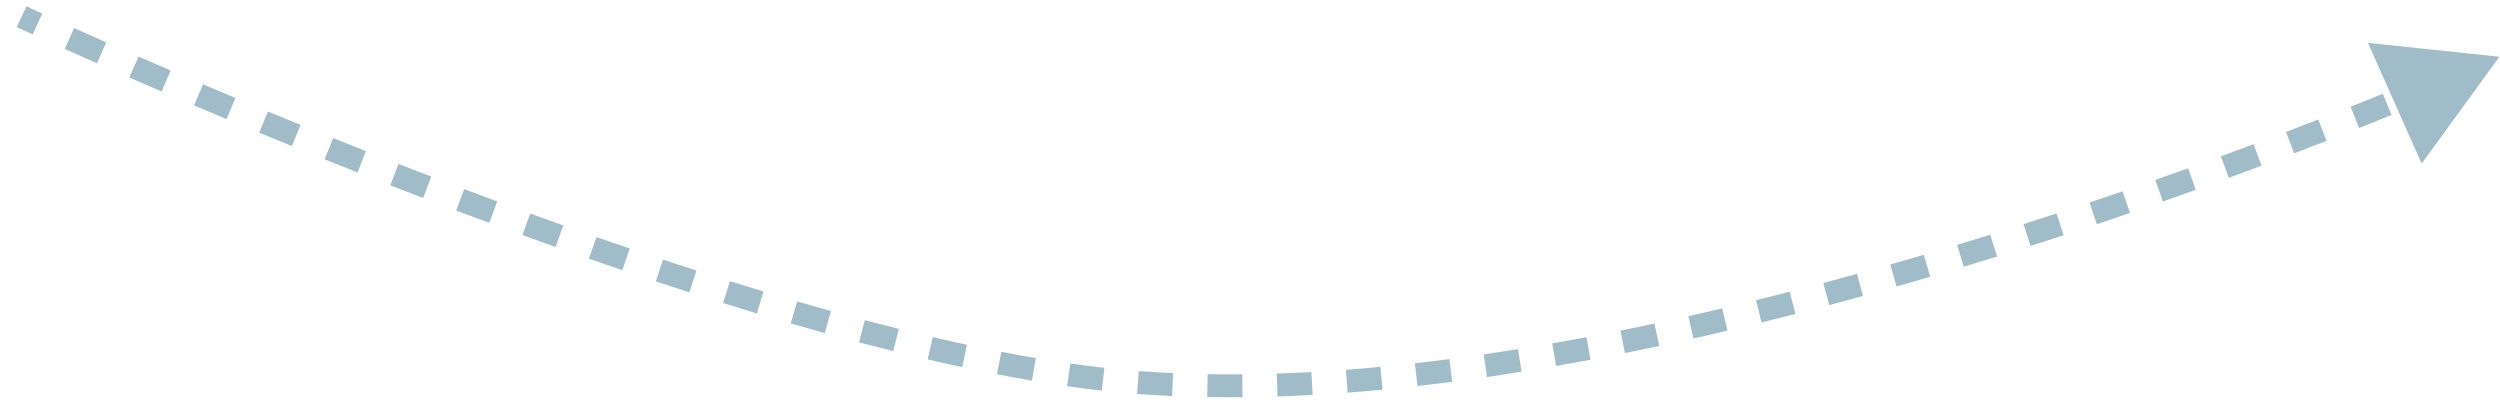 <svg width="123" height="20" viewBox="0 0 123 20" fill="none" xmlns="http://www.w3.org/2000/svg">
<path opacity="0.4" d="M53.429 18.558L53.501 17.999L53.429 18.558ZM122.969 2.792L116.503 2.109L119.145 8.05L122.969 2.792ZM1.062 0.821C0.823 1.331 0.823 1.331 0.823 1.331C0.823 1.331 0.823 1.331 0.823 1.331C0.823 1.331 0.823 1.331 0.823 1.331C0.823 1.331 0.823 1.331 0.823 1.331C0.824 1.331 0.824 1.331 0.824 1.331C0.825 1.331 0.825 1.332 0.827 1.332C0.829 1.333 0.832 1.335 0.836 1.337C0.845 1.341 0.858 1.347 0.875 1.355C0.908 1.37 0.959 1.394 1.025 1.425C1.157 1.486 1.353 1.576 1.609 1.694L2.078 0.67C1.824 0.553 1.629 0.464 1.498 0.403C1.433 0.372 1.383 0.349 1.35 0.334C1.334 0.326 1.321 0.32 1.313 0.317C1.309 0.315 1.306 0.313 1.304 0.312C1.303 0.312 1.302 0.311 1.302 0.311C1.301 0.311 1.301 0.311 1.301 0.311C1.301 0.311 1.301 0.311 1.301 0.311C1.301 0.311 1.301 0.311 1.301 0.311C1.301 0.311 1.301 0.311 1.301 0.311C1.301 0.311 1.301 0.311 1.062 0.821ZM3.186 2.409C3.653 2.618 4.183 2.855 4.771 3.115L5.226 2.085C4.641 1.826 4.112 1.59 3.647 1.381L3.186 2.409ZM6.365 3.815C6.866 4.034 7.396 4.264 7.952 4.503L8.397 3.469C7.843 3.23 7.315 3.001 6.815 2.783L6.365 3.815ZM9.548 5.185C10.064 5.404 10.598 5.629 11.148 5.86L11.583 4.821C11.035 4.591 10.502 4.367 9.988 4.148L9.548 5.185ZM12.752 6.527C13.276 6.744 13.812 6.964 14.36 7.187L14.785 6.144C14.239 5.922 13.704 5.702 13.182 5.486L12.752 6.527ZM15.972 7.839C16.503 8.052 17.042 8.267 17.589 8.484L18.003 7.436C17.458 7.221 16.921 7.006 16.392 6.794L15.972 7.839ZM19.201 9.116C19.734 9.324 20.273 9.533 20.819 9.742L21.221 8.69C20.678 8.482 20.141 8.274 19.61 8.067L19.201 9.116ZM22.442 10.359C22.98 10.562 23.523 10.764 24.071 10.967L24.462 9.911C23.916 9.709 23.375 9.507 22.839 9.305L22.442 10.359ZM25.704 11.565C26.245 11.762 26.789 11.957 27.336 12.152L27.713 11.091C27.169 10.897 26.627 10.702 26.088 10.507L25.704 11.565ZM28.975 12.728C29.521 12.918 30.069 13.107 30.619 13.293L30.981 12.227C30.434 12.041 29.888 11.854 29.345 11.664L28.975 12.728ZM32.267 13.846C32.817 14.027 33.368 14.207 33.919 14.385L34.264 13.313C33.715 13.136 33.168 12.957 32.62 12.776L32.267 13.846ZM35.577 14.91C36.132 15.083 36.686 15.253 37.239 15.419L37.564 14.341C37.014 14.175 36.463 14.007 35.912 13.835L35.577 14.91ZM38.905 15.912C39.465 16.074 40.024 16.233 40.581 16.387L40.882 15.302C40.33 15.149 39.775 14.991 39.219 14.83L38.905 15.912ZM42.263 16.842C42.828 16.991 43.39 17.136 43.949 17.275L44.221 16.182C43.668 16.044 43.11 15.901 42.55 15.753L42.263 16.842ZM45.641 17.683C46.211 17.816 46.777 17.943 47.338 18.063L47.575 16.962C47.02 16.843 46.461 16.718 45.896 16.586L45.641 17.683ZM49.051 18.413C49.631 18.526 50.205 18.631 50.771 18.727L50.961 17.617C50.403 17.522 49.838 17.419 49.266 17.308L49.051 18.413ZM52.5 19C52.788 19.041 53.073 19.08 53.357 19.116L53.501 17.999C53.223 17.964 52.943 17.925 52.66 17.885L52.5 19ZM53.357 19.116C53.64 19.153 53.924 19.187 54.211 19.218L54.334 18.099C54.055 18.068 53.777 18.035 53.501 17.999L53.357 19.116ZM55.944 19.38C56.513 19.423 57.087 19.457 57.666 19.483L57.717 18.358C57.149 18.333 56.587 18.299 56.03 18.257L55.944 19.38ZM59.397 19.537C59.971 19.546 60.548 19.548 61.13 19.543L61.119 18.417C60.547 18.422 59.98 18.42 59.416 18.411L59.397 19.537ZM62.853 19.506C63.427 19.488 64.004 19.462 64.583 19.43L64.521 18.305C63.95 18.337 63.381 18.362 62.816 18.381L62.853 19.506ZM66.303 19.317C66.874 19.274 67.448 19.225 68.023 19.171L67.917 18.049C67.348 18.103 66.782 18.152 66.219 18.194L66.303 19.317ZM69.741 18.992C70.309 18.928 70.879 18.859 71.45 18.785L71.306 17.668C70.741 17.741 70.177 17.81 69.615 17.873L69.741 18.992ZM73.161 18.55C73.727 18.468 74.294 18.381 74.862 18.29L74.684 17.178C74.122 17.268 73.56 17.354 72.999 17.436L73.161 18.55ZM76.562 18.005C77.127 17.907 77.692 17.805 78.257 17.698L78.049 16.592C77.489 16.697 76.929 16.798 76.369 16.896L76.562 18.005ZM79.947 17.37C80.51 17.257 81.072 17.141 81.633 17.022L81.399 15.92C80.842 16.039 80.284 16.154 79.726 16.266L79.947 17.37ZM83.316 16.654C83.876 16.528 84.435 16.4 84.992 16.268L84.734 15.172C84.18 15.303 83.625 15.43 83.069 15.555L83.316 16.654ZM86.666 15.865C87.224 15.728 87.781 15.588 88.335 15.446L88.055 14.355C87.504 14.496 86.951 14.635 86.397 14.772L86.666 15.865ZM89.998 15.011C90.555 14.863 91.109 14.712 91.66 14.56L91.361 13.474C90.813 13.626 90.261 13.775 89.707 13.923L89.998 15.011ZM93.312 14.096C93.868 13.938 94.42 13.778 94.968 13.617L94.65 12.536C94.105 12.697 93.556 12.856 93.003 13.013L93.312 14.096ZM96.616 13.124C97.167 12.957 97.714 12.789 98.256 12.62L97.921 11.545C97.382 11.713 96.838 11.88 96.289 12.047L96.616 13.124ZM99.901 12.101C100.451 11.925 100.995 11.749 101.532 11.573L101.181 10.503C100.646 10.678 100.105 10.854 99.558 11.028L99.901 12.101ZM103.165 11.031C103.717 10.845 104.261 10.66 104.797 10.476L104.431 9.411C103.897 9.594 103.355 9.779 102.806 9.963L103.165 11.031ZM106.416 9.913C106.965 9.72 107.504 9.528 108.034 9.338L107.653 8.278C107.126 8.467 106.589 8.658 106.042 8.851L106.416 9.913ZM109.657 8.748C110.207 8.546 110.745 8.347 111.269 8.151L110.874 7.096C110.352 7.292 109.817 7.49 109.269 7.691L109.657 8.748ZM112.872 7.544C113.421 7.334 113.953 7.128 114.467 6.928L114.058 5.879C113.546 6.078 113.017 6.283 112.47 6.492L112.872 7.544ZM116.066 6.298C116.626 6.075 117.158 5.861 117.66 5.657L117.236 4.614C116.736 4.817 116.207 5.03 115.65 5.252L116.066 6.298ZM119.258 5C119.853 4.753 120.388 4.527 120.857 4.327L120.416 3.291C119.949 3.49 119.418 3.714 118.825 3.96L119.258 5Z" fill="#105877"/>
</svg>
